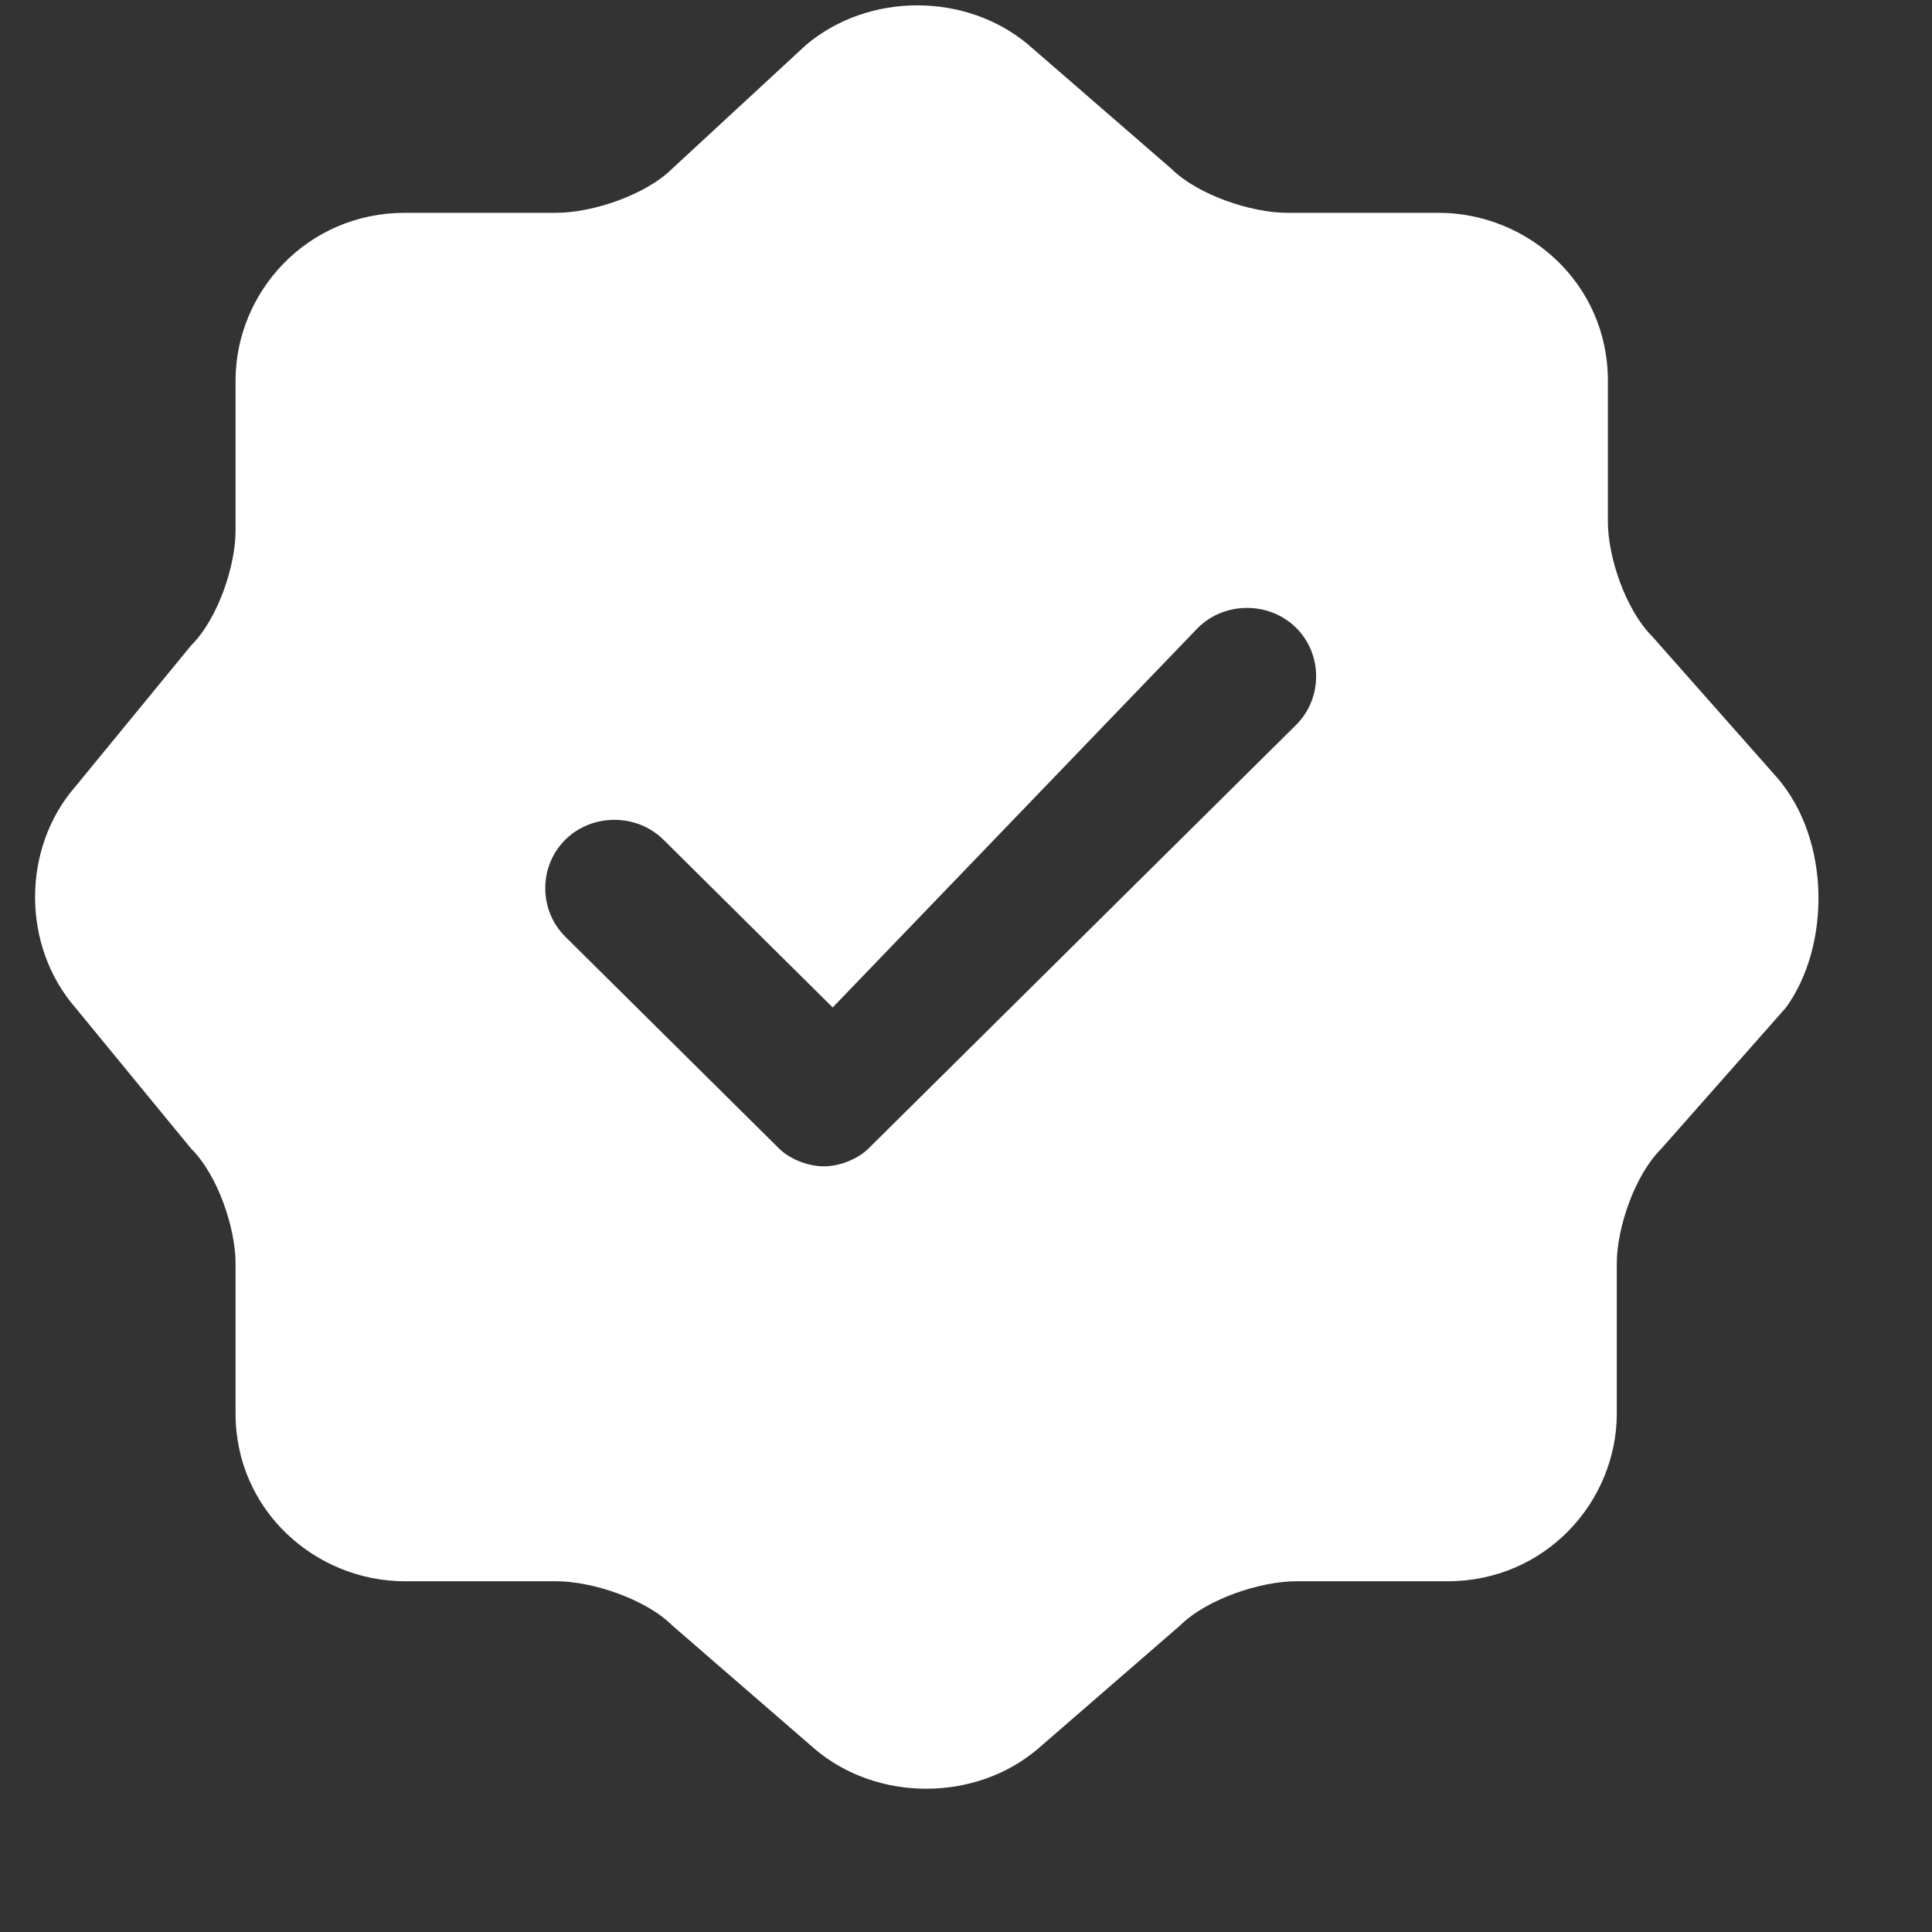 <svg width="13" height="13" viewBox="0 0 13 13" fill="none" xmlns="http://www.w3.org/2000/svg">
<rect x="0" y="0" width="13" height="13" fill="#333333" stroke="none"/>
<g id="Group 61">
<path id="Vector" d="M11.959 5.234L11.119 4.284C10.939 4.105 10.819 3.749 10.819 3.511V2.561C10.819 1.907 10.28 1.432 9.68 1.432H8.661C8.421 1.432 8.061 1.313 7.881 1.135L6.922 0.303C6.502 -0.053 5.843 -0.053 5.423 0.303L4.523 1.135C4.344 1.313 3.984 1.432 3.744 1.432H2.725C2.065 1.432 1.585 1.967 1.585 2.561V3.571C1.585 3.808 1.466 4.165 1.286 4.343L0.506 5.294C0.146 5.709 0.146 6.363 0.506 6.779L1.286 7.729C1.466 7.907 1.585 8.264 1.585 8.501V9.511C1.585 10.165 2.125 10.64 2.725 10.64H3.744C3.984 10.64 4.344 10.759 4.523 10.937L5.483 11.769C5.903 12.125 6.562 12.125 6.982 11.769L7.941 10.937C8.121 10.759 8.481 10.64 8.721 10.64H9.74C10.399 10.64 10.879 10.105 10.879 9.511V8.501C10.879 8.264 10.999 7.907 11.179 7.729L12.018 6.779C12.318 6.363 12.318 5.65 11.959 5.234ZM8.721 4.878L5.843 7.729C5.783 7.789 5.663 7.848 5.543 7.848C5.423 7.848 5.303 7.789 5.243 7.729L3.804 6.303C3.624 6.125 3.624 5.828 3.804 5.65C3.984 5.472 4.284 5.472 4.464 5.65L5.603 6.779L8.061 4.224C8.241 4.046 8.541 4.046 8.721 4.224C8.901 4.402 8.901 4.699 8.721 4.878Z" fill="white"/>
</g>
</svg>
